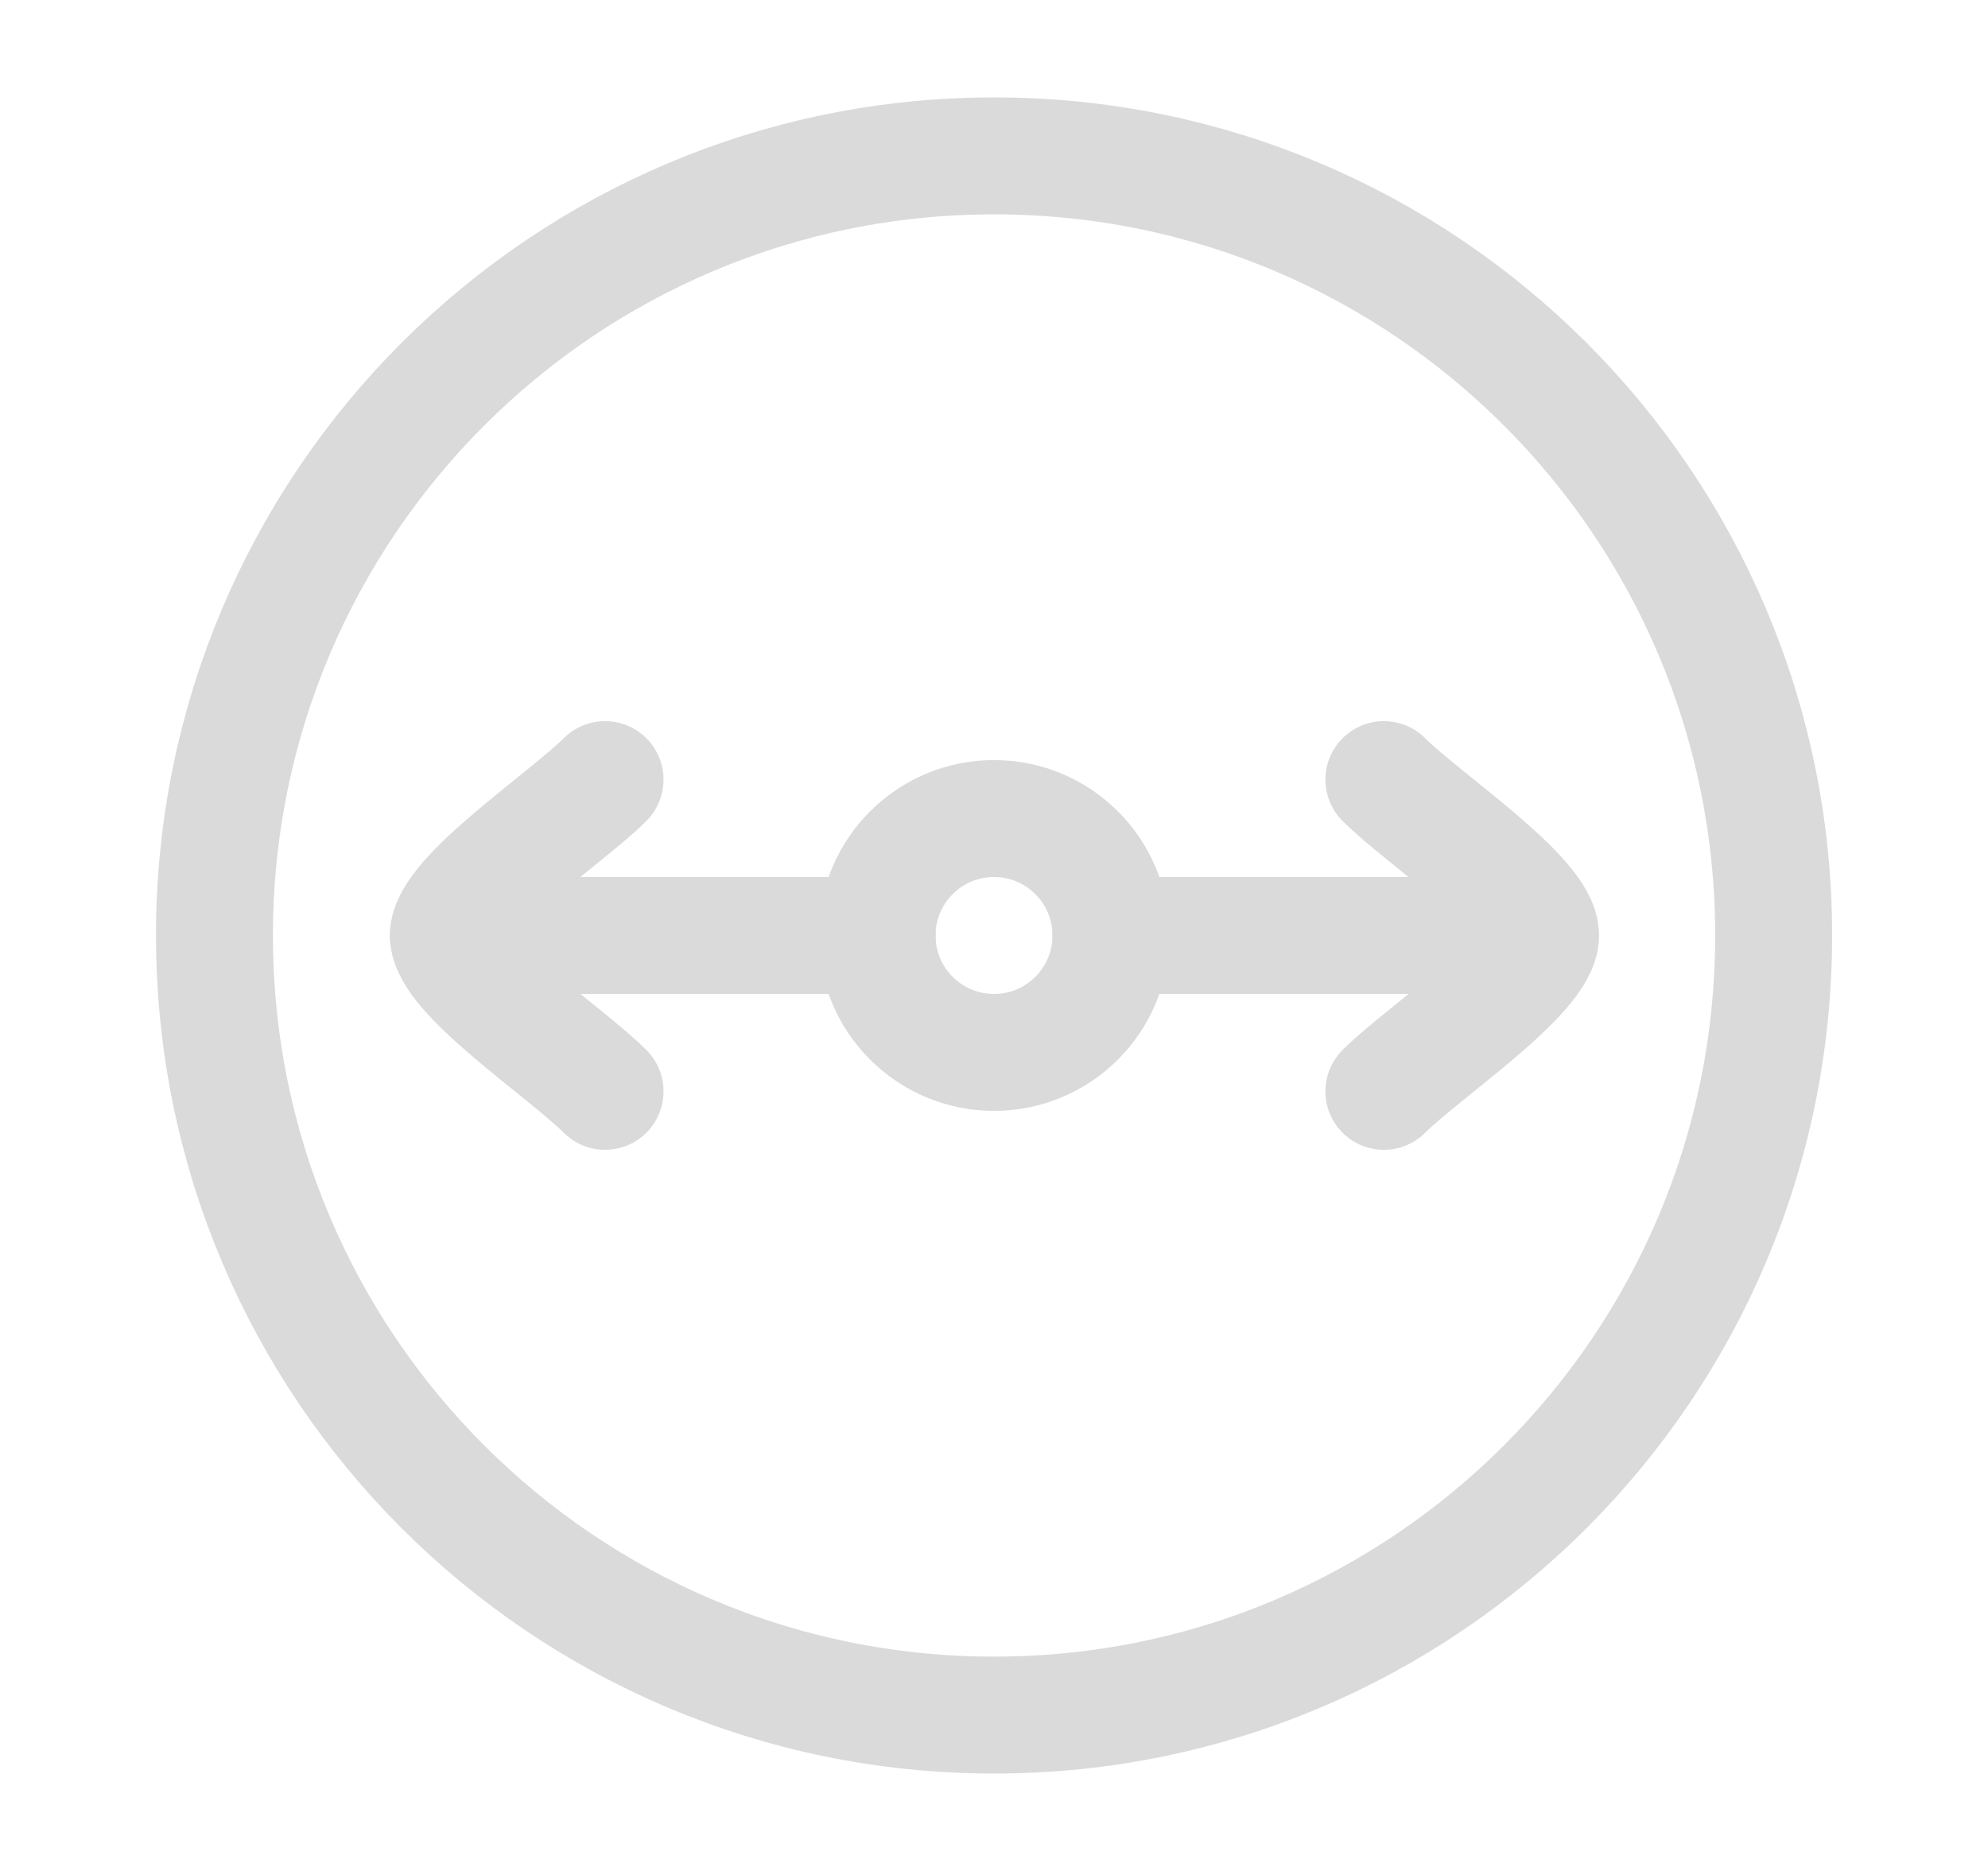 <svg width="17" height="16" viewBox="0 0 17 16" fill="none" xmlns="http://www.w3.org/2000/svg">
<path d="M9.5 8H13.167" stroke="#DADADA" stroke-linecap="round" stroke-linejoin="round"/>
<path d="M7.501 8H3.834" stroke="#DADADA" stroke-linecap="round" stroke-linejoin="round"/>
<path d="M8.5 9C7.948 9 7.5 8.552 7.5 8C7.5 7.448 7.948 7 8.5 7C9.052 7 9.5 7.448 9.5 8C9.5 8.552 9.052 9 8.5 9Z" stroke="#DADADA"/>
<path d="M8.501 14.667C4.819 14.667 1.834 11.682 1.834 8C1.834 4.318 4.819 1.333 8.501 1.333C12.182 1.333 15.167 4.318 15.167 8C15.167 11.682 12.182 14.667 8.501 14.667Z" stroke="#DADADA"/>
<path d="M5.174 9.333C4.827 8.987 3.834 8.333 3.834 8C3.834 7.667 4.841 7 5.174 6.667" stroke="#DADADA" stroke-linecap="round" stroke-linejoin="round"/>
<path d="M11.834 6.667C12.181 7.013 13.174 7.667 13.174 8C13.174 8.333 12.167 9 11.834 9.333" stroke="#DADADA" stroke-linecap="round" stroke-linejoin="round"/>
</svg>
